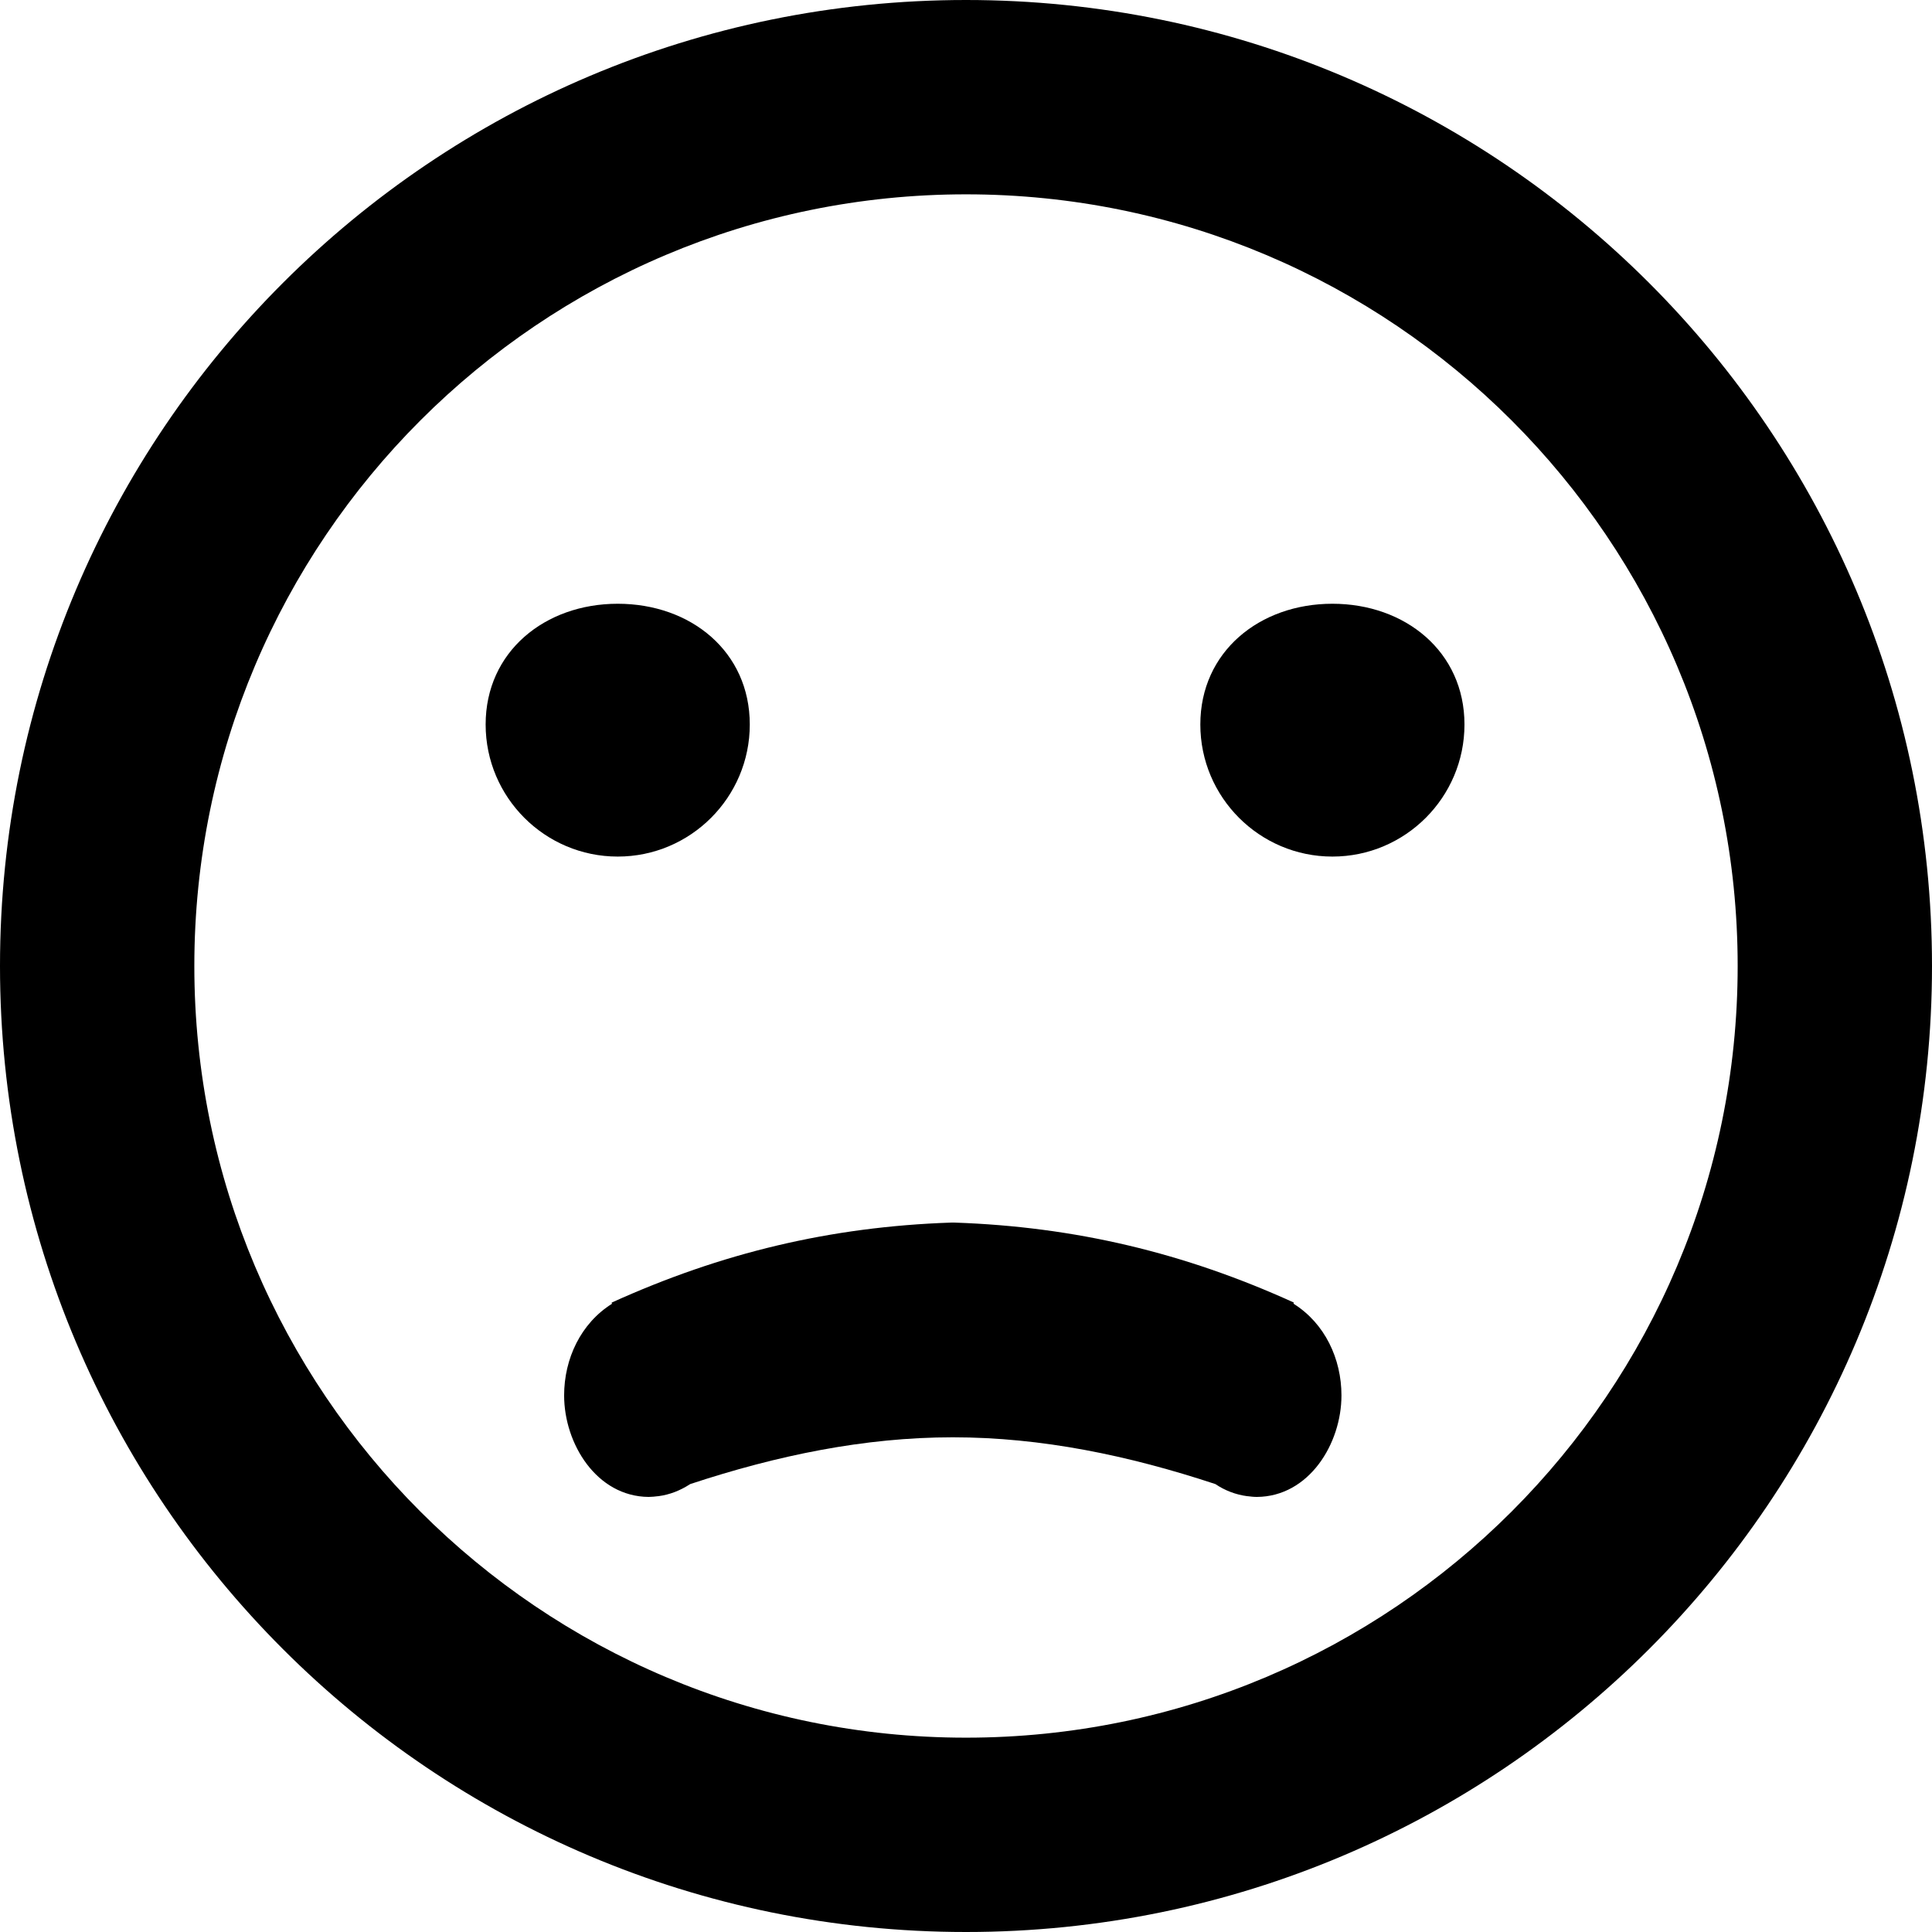 <?xml version="1.0" encoding="utf-8"?>
<!-- Generator: Adobe Illustrator 18.0.0, SVG Export Plug-In . SVG Version: 6.00 Build 0)  -->
<!DOCTYPE svg PUBLIC "-//W3C//DTD SVG 1.1//EN" "http://www.w3.org/Graphics/SVG/1.1/DTD/svg11.dtd">
<svg version="1.1" id="图层_1" xmlns="http://www.w3.org/2000/svg" xmlns:xlink="http://www.w3.org/1999/xlink" x="0px" y="0px"
	 width="512px" height="512px" viewBox="0 0 512 512" enable-background="new 0 0 512 512" xml:space="preserve">
<g>
	<path d="M256,0C114.6,0,0,114.6,0,256s114.6,256,256,256s256-114.6,256-256S397.4,0,256,0z M256,460.5
		c-112.9,0-204.5-91.6-204.5-204.5S143.1,51.5,256,51.5S460.5,143.1,460.5,256S368.9,460.5,256,460.5z"/>
	<path d="M353.1,160c-19.3,0-35,12.7-35,32s15.7,35,35,35s35-15.7,35-35S372.4,160,353.1,160z"/>
	<path d="M163.7,160c-19.3,0-35,12.7-35,32s15.7,35,35,35s35-15.7,35-35S183.1,160,163.7,160z"/>
	<g>
		<path d="M342.8,345.5c0-0.1,0-0.2,0.1-0.3c-29-13.2-58-20.1-89.9-21.2c0,0,0,0,0,0c-0.2,0-0.3,0-0.5,0c-0.2,0-0.3,0-0.5,0
			c0,0,0,0,0,0c-31.9,1.1-60.8,8-89.9,21.2c0,0.1,0,0.2,0.1,0.3c-8.3,5.2-12.7,14.6-12.7,24.3c0,12.8,8.6,26.8,22.4,26.9
			c0.8,0,1.7-0.1,2.5-0.2c0,0,0,0,0,0c0,0,0,0,0.1,0c3-0.4,5.8-1.5,8.4-3.2c23-7.6,46.2-12.4,69.6-12.4c23.5,0,46.6,4.8,69.6,12.4
			c2.5,1.7,5.4,2.8,8.4,3.2c0,0,0,0,0.1,0c0,0,0,0,0,0c0.8,0.1,1.6,0.2,2.5,0.2c13.8-0.1,22.4-14.1,22.4-26.9
			C355.5,360.1,351.1,350.7,342.8,345.5z"/>
	</g>
</g>
</svg>
